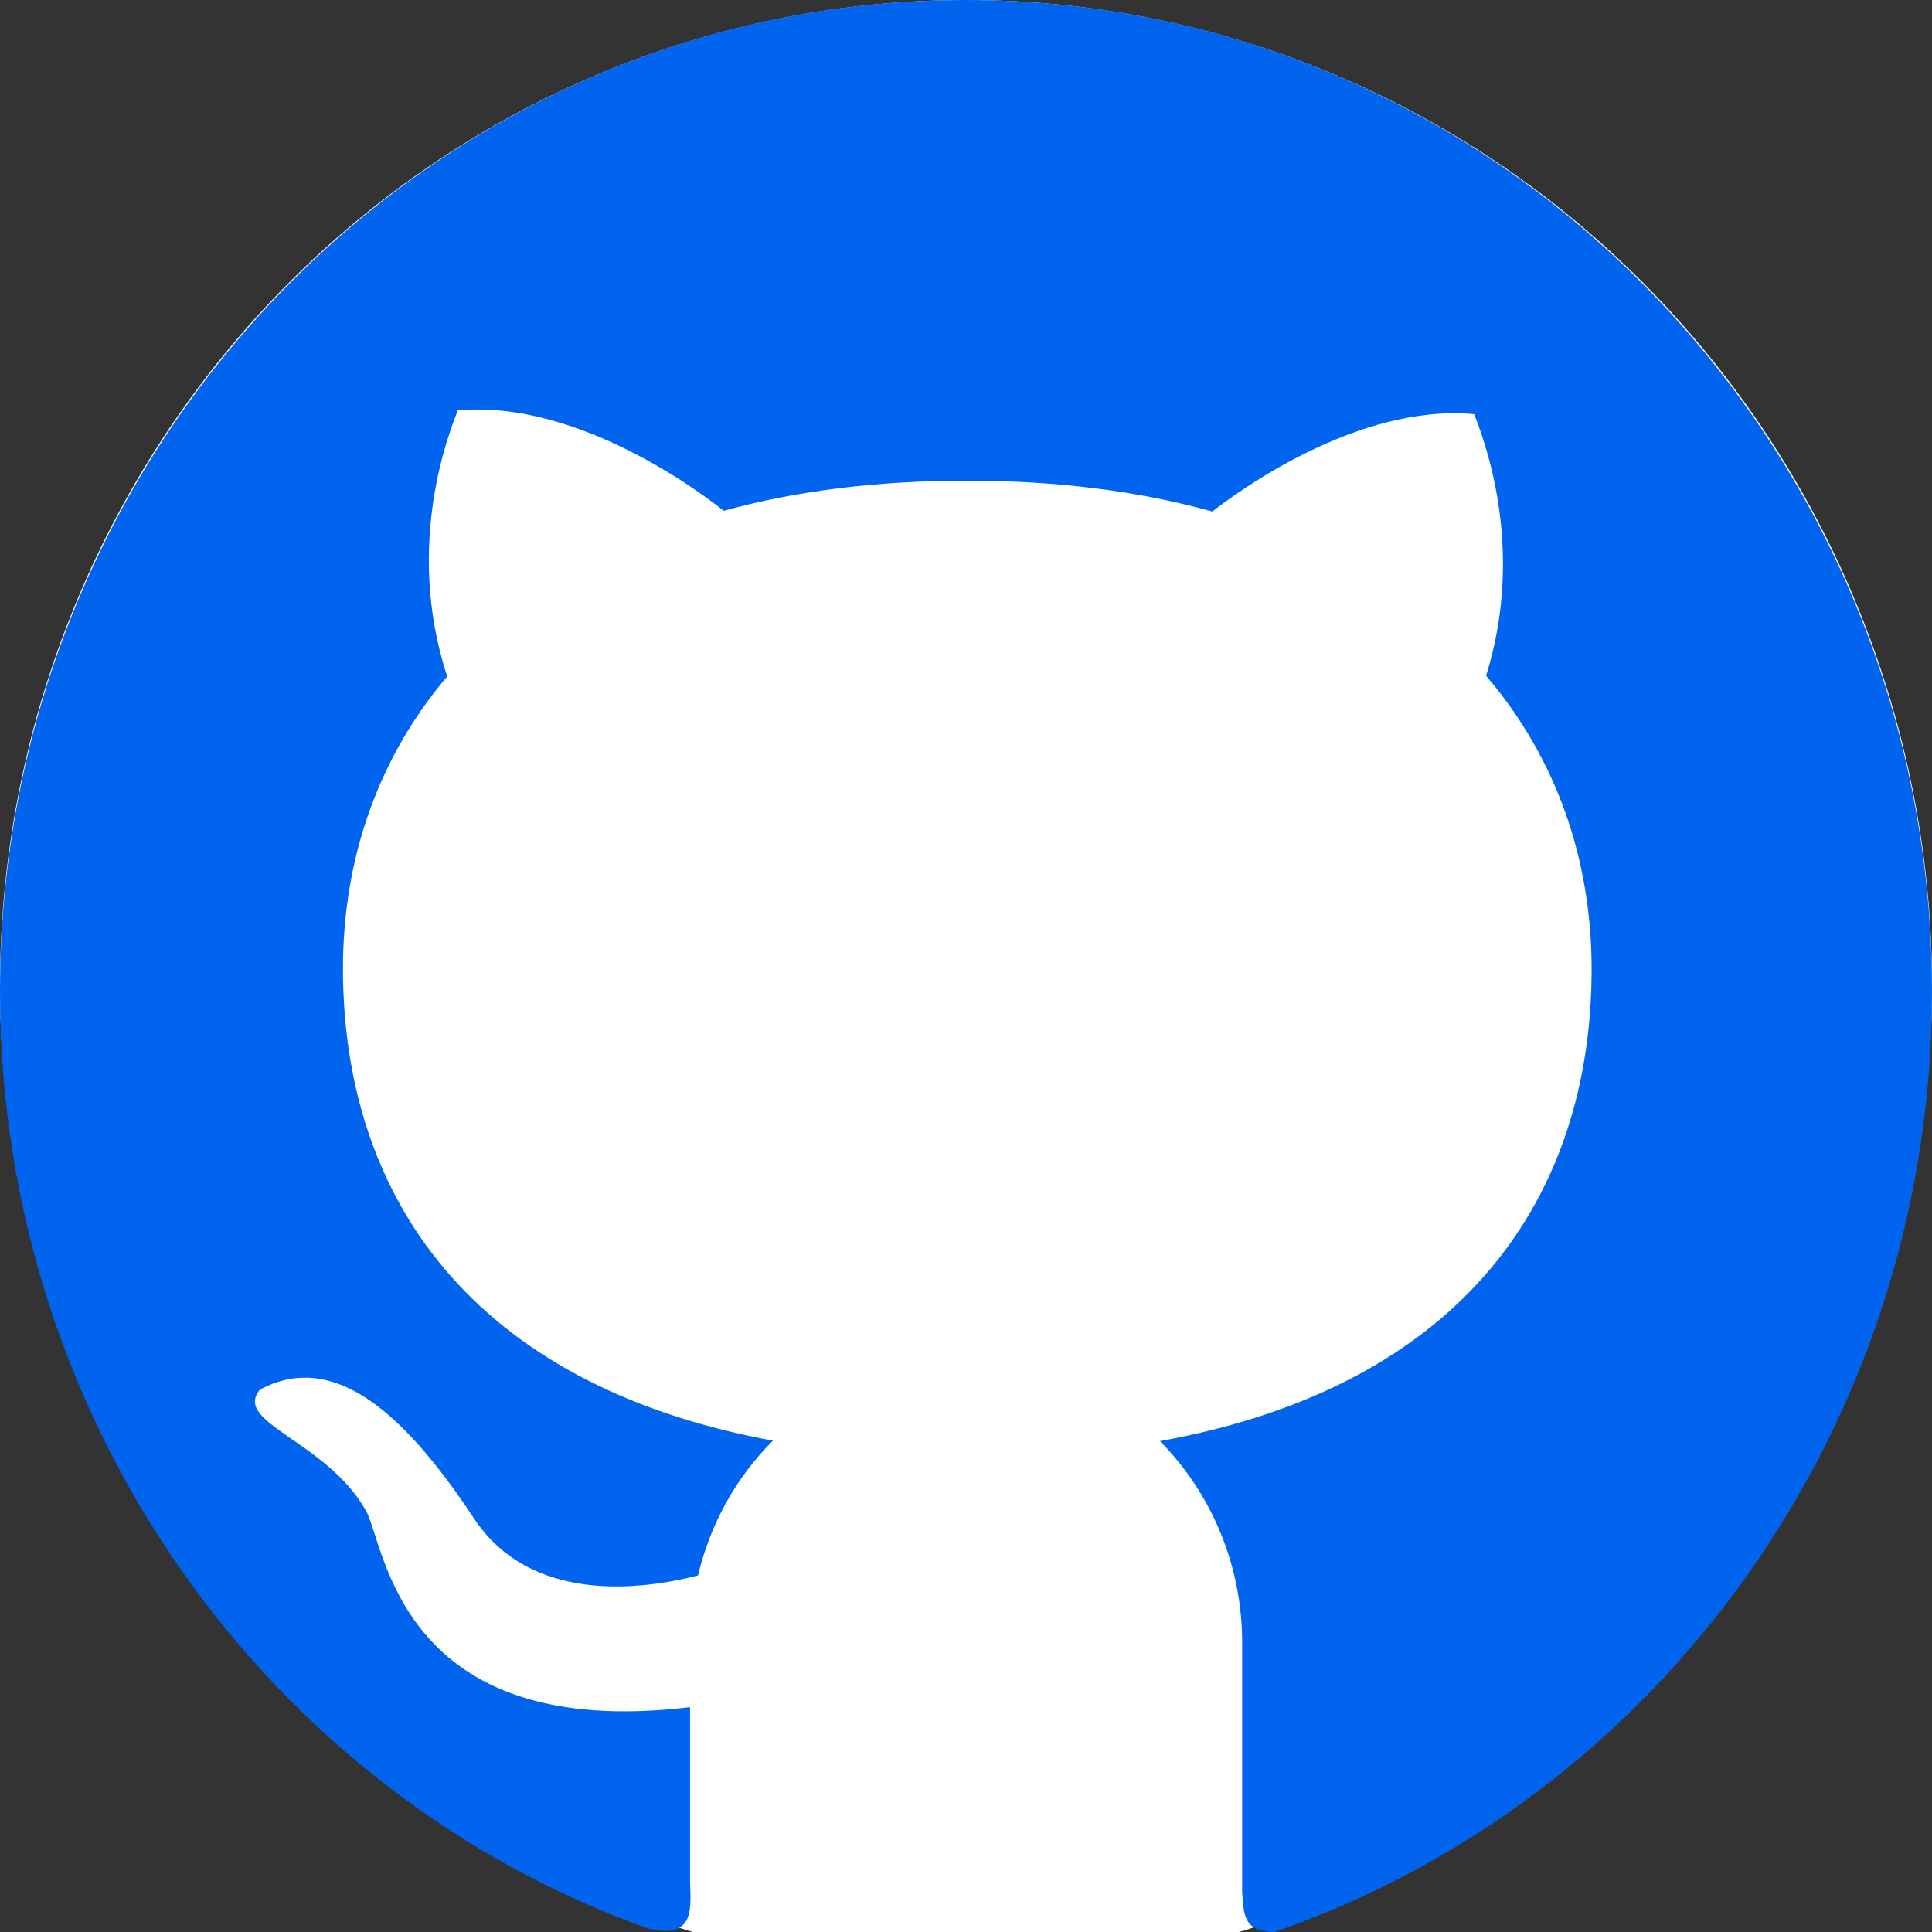 ﻿<svg width="48" height="48" viewBox="0 0 48 48" fill="none" xmlns="http://www.w3.org/2000/svg">
<rect x="0" y="0" width="48" height="48" fill="#333333" stroke="none"/>
<g clip-path="url(#clip0_715_481)">
<ellipse cx="24" cy="24.5" rx="24" ry="24.5" fill="white"/>
<path d="M24.003 2.06268e-06C10.741 -0.006 0 11.022 0 24.634C0 35.397 6.719 44.546 16.077 47.906C17.337 48.231 17.144 47.311 17.144 46.684V42.414C9.867 43.29 9.572 38.344 9.084 37.518C8.097 35.788 5.765 35.347 6.462 34.521C8.119 33.645 9.808 34.741 11.765 37.71C13.181 39.864 15.943 39.501 17.342 39.142C17.648 37.848 18.302 36.691 19.203 35.793C11.664 34.405 8.521 29.679 8.521 24.061C8.521 21.334 9.395 18.828 11.111 16.806C10.017 13.473 11.213 10.62 11.374 10.196C14.49 9.91 17.729 12.488 17.981 12.691C19.75 12.201 21.772 11.942 24.035 11.942C26.309 11.942 28.336 12.212 30.121 12.708C30.727 12.234 33.73 10.02 36.626 10.29C36.782 10.714 37.951 13.501 36.921 16.79C38.658 18.817 39.543 21.345 39.543 24.077C39.543 29.707 36.379 34.438 28.818 35.804C29.466 36.459 29.98 37.239 30.331 38.1C30.682 38.96 30.862 39.884 30.861 40.817V47.014C30.904 47.51 30.861 48 31.666 48C41.163 44.712 48 35.496 48 24.639C48 11.022 37.254 2.06268e-06 24.003 2.06268e-06Z" fill="#0064EF"/>
</g>
<defs>
<clipPath id="clip0_715_481">
<rect width="48" height="48" fill="white"/>
</clipPath>
</defs>
</svg>
